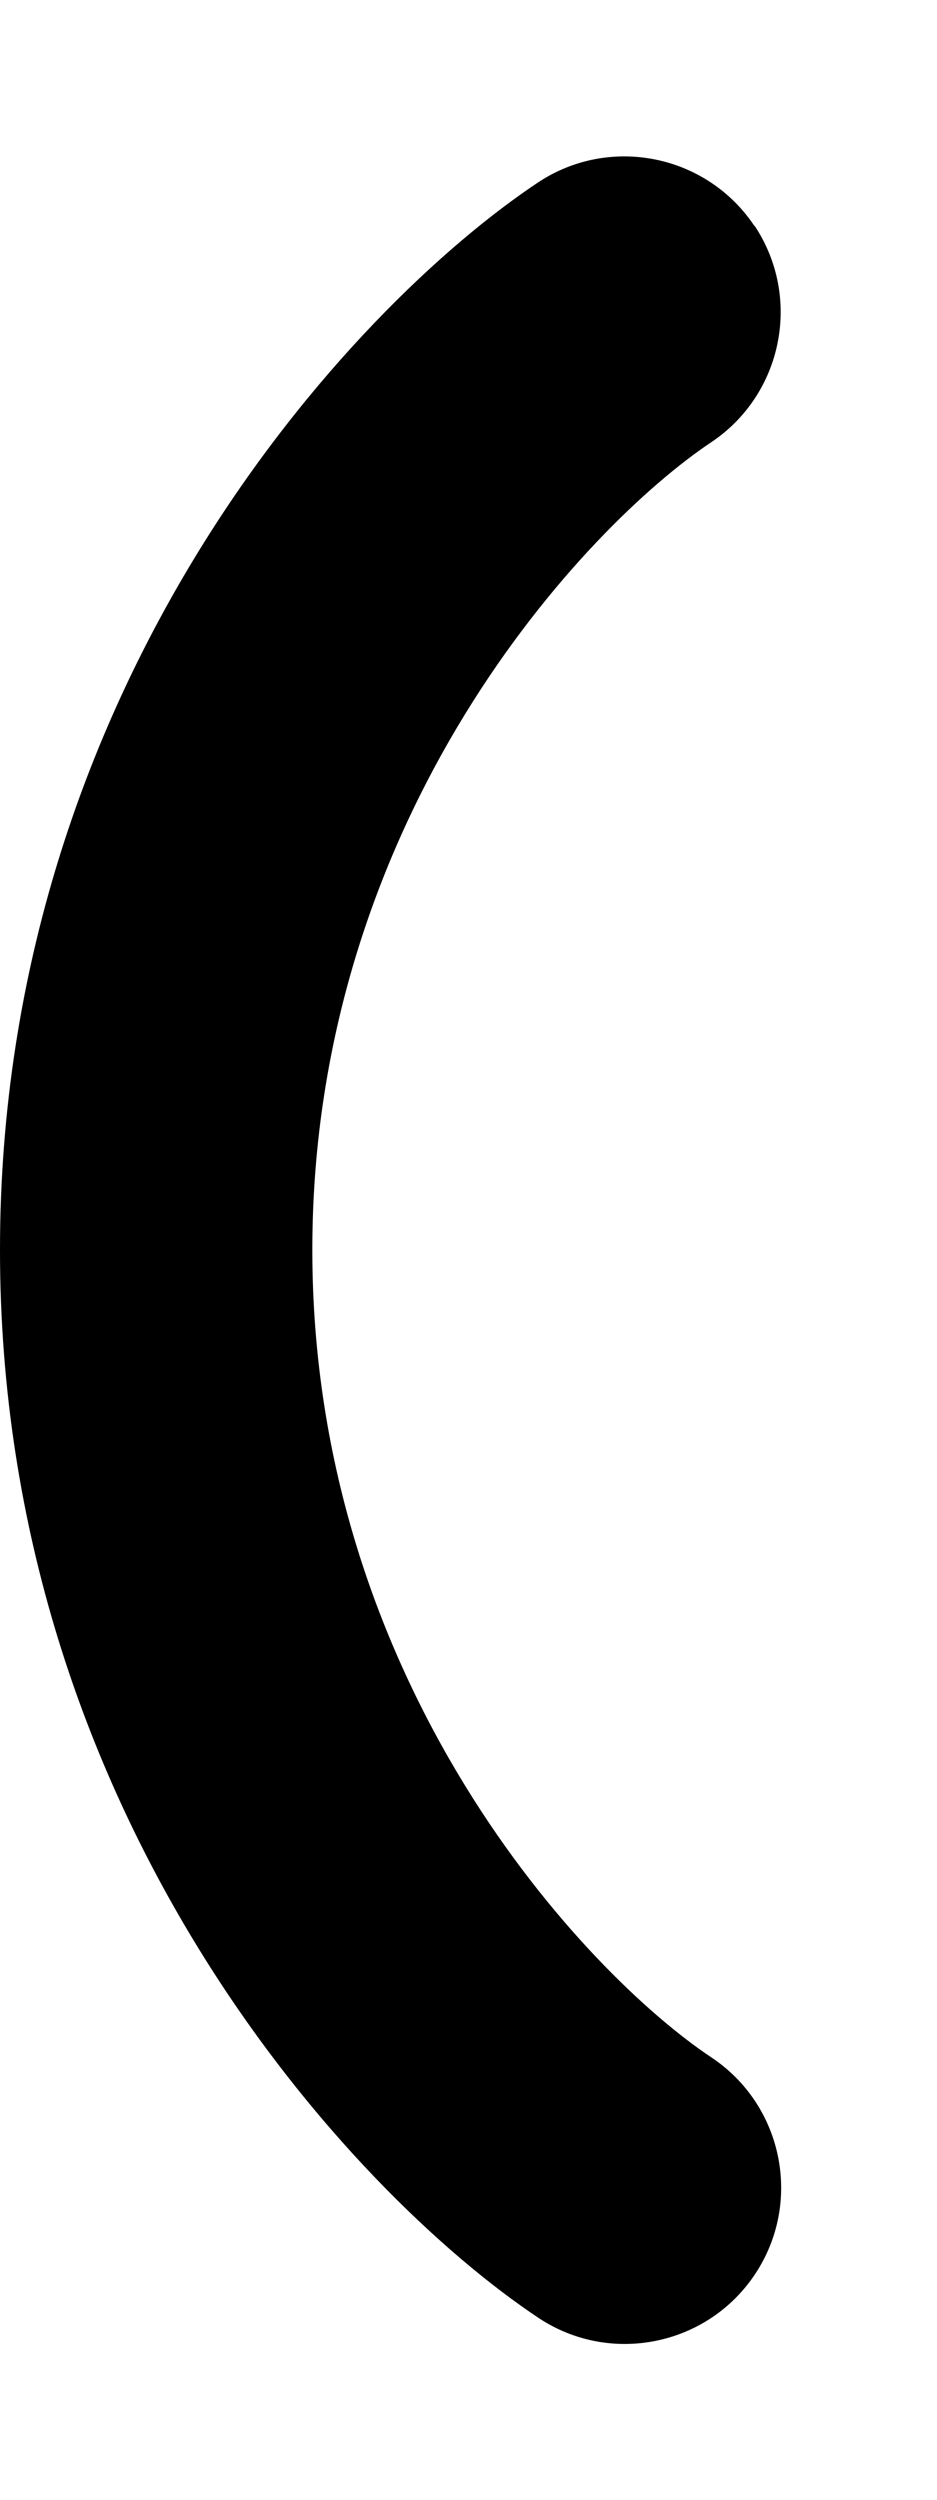 <svg xmlns="http://www.w3.org/2000/svg"  fill="currentColor" viewBox="0 0 192 512"><!--! Font Awesome Pro 6.7.2 by @fontawesome - https://fontawesome.com License - https://fontawesome.com/license (Commercial License) Copyright 2024 Fonticons, Inc. --><path d="M154.6 46.2c9.8 14.7 5.8 34.6-8.9 44.4C120.1 107.7 64 167 64 256s56.1 148.3 81.8 165.4c14.7 9.8 18.7 29.7 8.9 44.4s-29.7 18.7-44.4 8.9C71.9 449.1 0 371.8 0 256S71.9 62.9 110.2 37.4c14.7-9.8 34.6-5.8 44.4 8.9z"/></svg>
